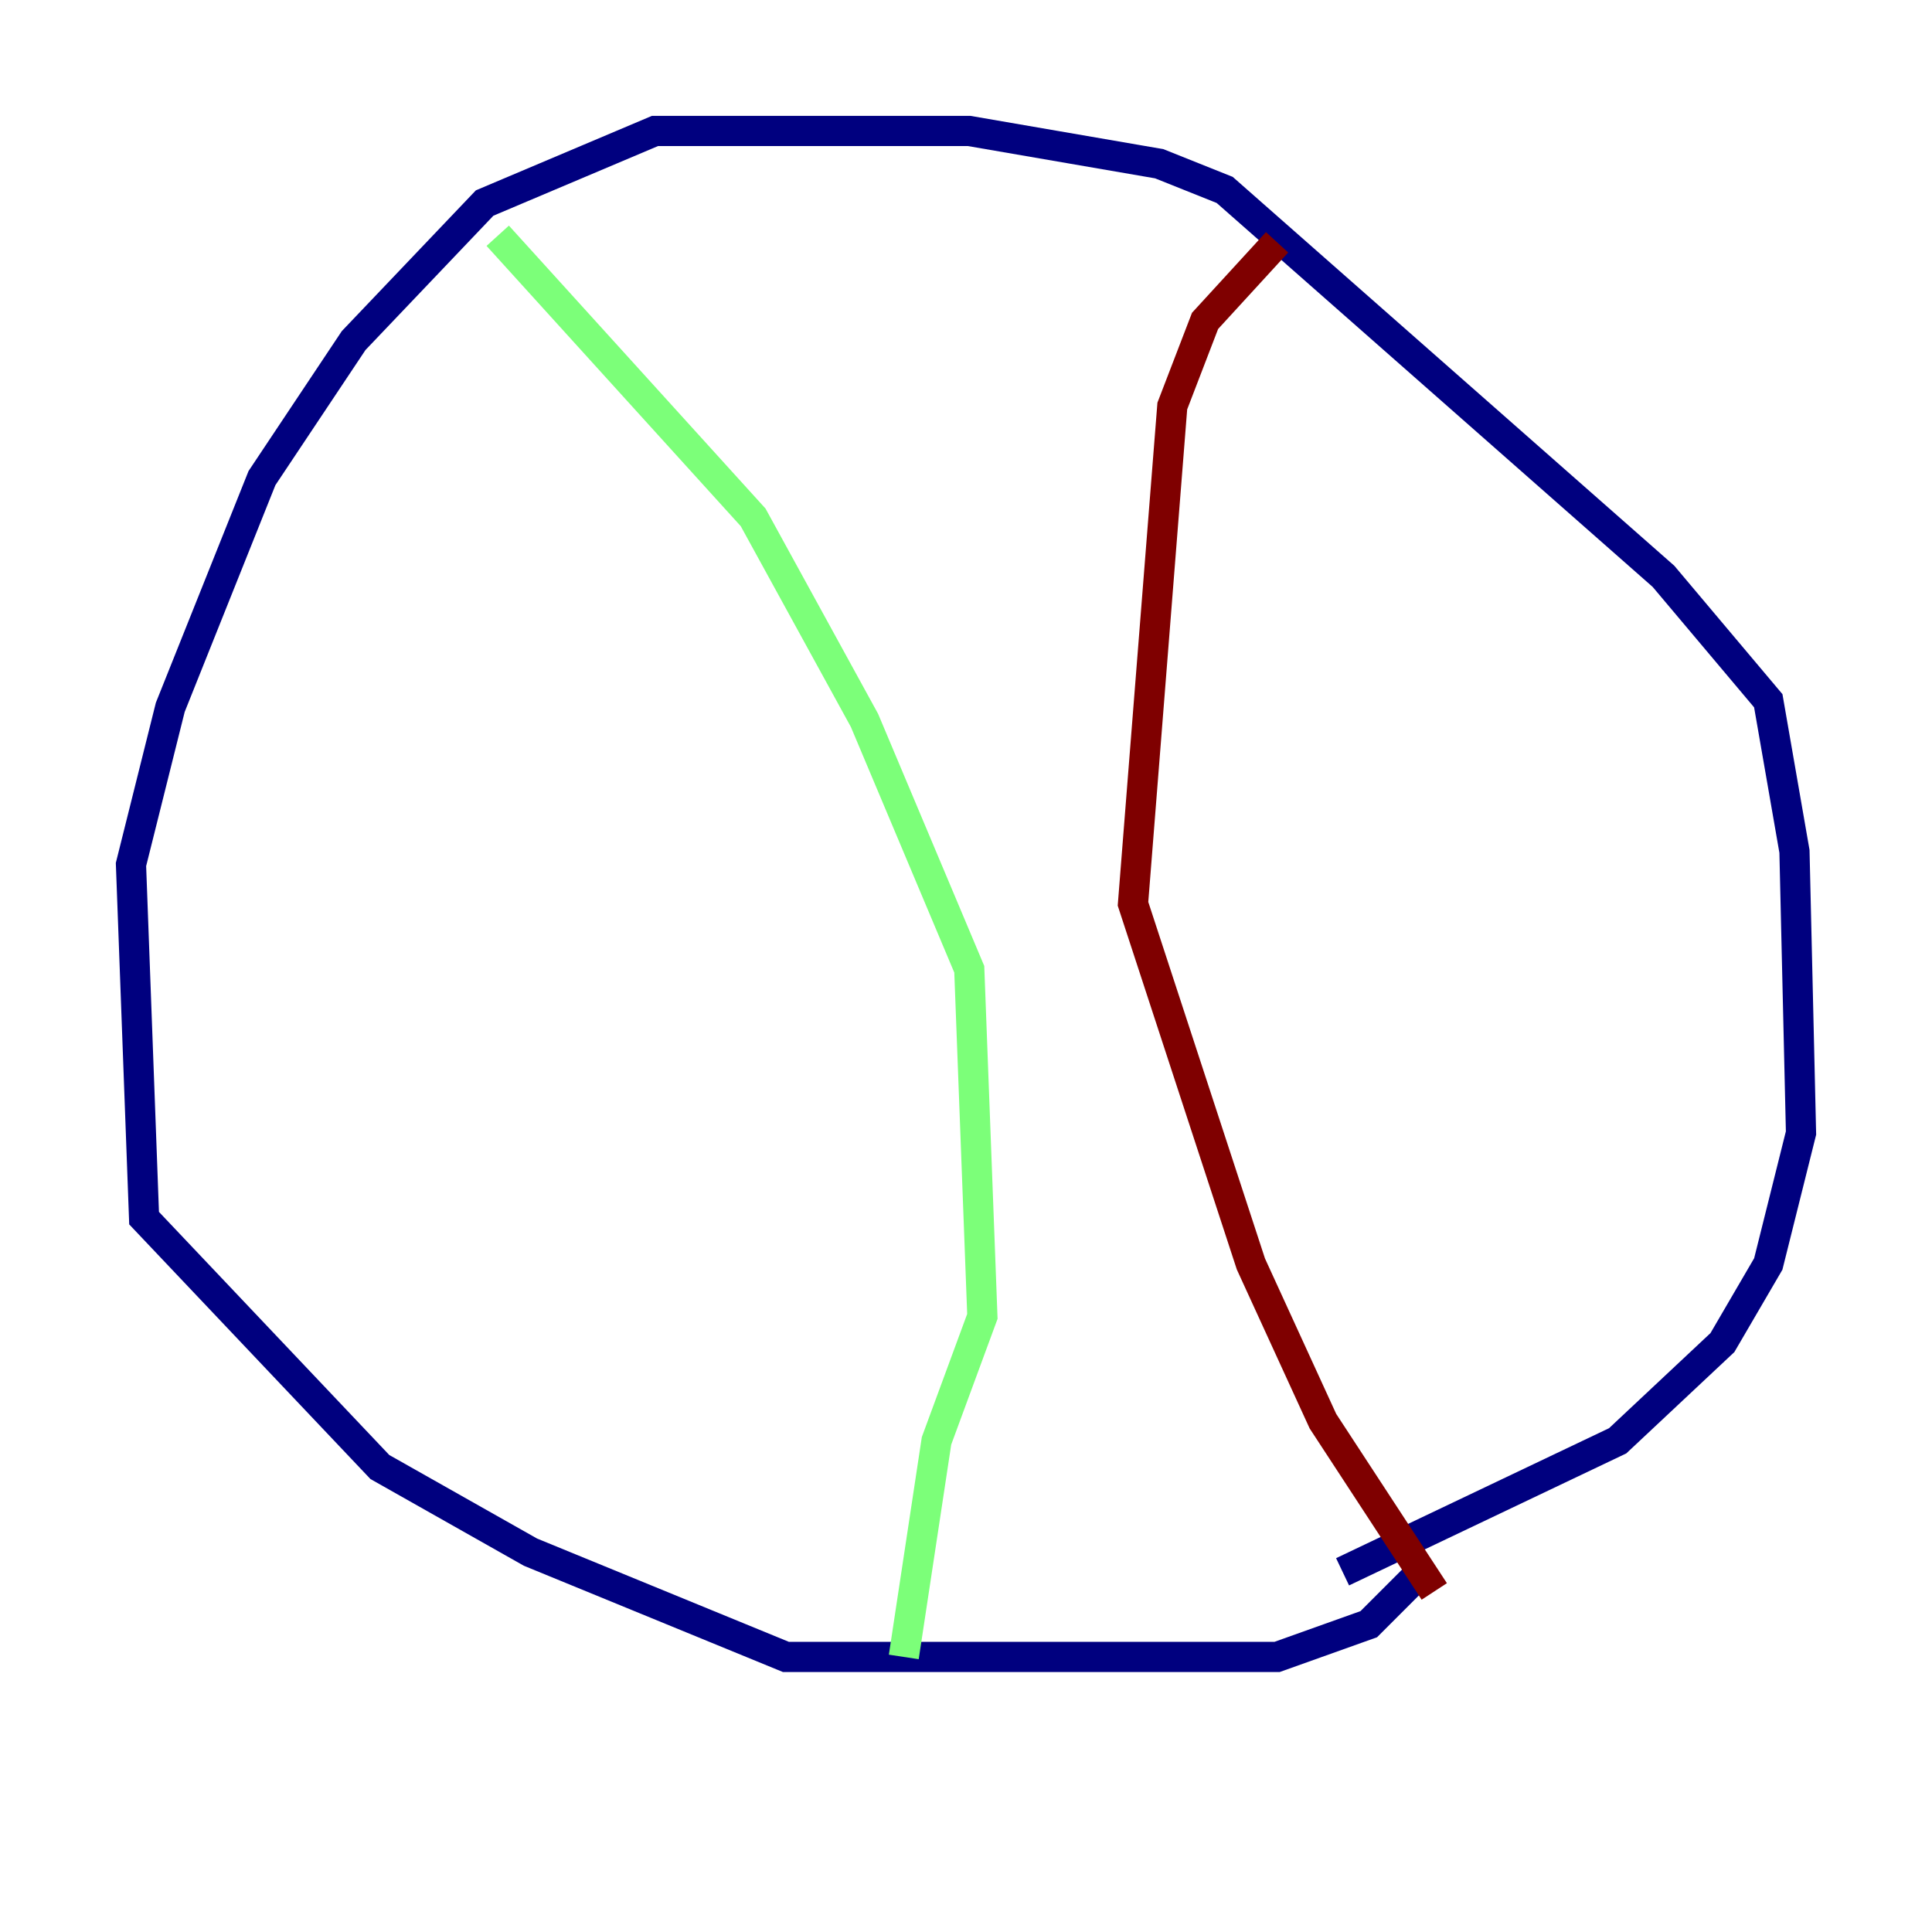 <?xml version="1.0" encoding="utf-8" ?>
<svg baseProfile="tiny" height="128" version="1.2" viewBox="0,0,128,128" width="128" xmlns="http://www.w3.org/2000/svg" xmlns:ev="http://www.w3.org/2001/xml-events" xmlns:xlink="http://www.w3.org/1999/xlink"><defs /><polyline fill="none" points="88.949,104.136 107.173,95.458 114.115,88.949 117.153,83.742 119.322,75.064 118.888,56.407 117.153,46.427 110.21,38.183 81.139,12.583 76.8,10.848 64.217,8.678 43.39,8.678 32.108,13.451 23.43,22.563 17.356,31.675 11.281,46.861 8.678,57.275 9.546,80.705 25.166,97.193 35.146,102.834 52.068,109.776 84.61,109.776 90.685,107.607 94.59,103.702" stroke="#00007f" stroke-width="2" /><polyline fill="none" points="32.976,15.62 49.898,34.278 57.275,47.729 64.217,64.217 65.085,87.214 62.047,95.458 59.878,109.776" stroke="#7cff79" stroke-width="2" /><polyline fill="none" points="84.61,16.054 79.837,21.261 77.668,26.902 75.064,59.878 82.875,83.742 87.647,94.156 95.024,105.437" stroke="#7f0000" stroke-width="2" /></svg>
